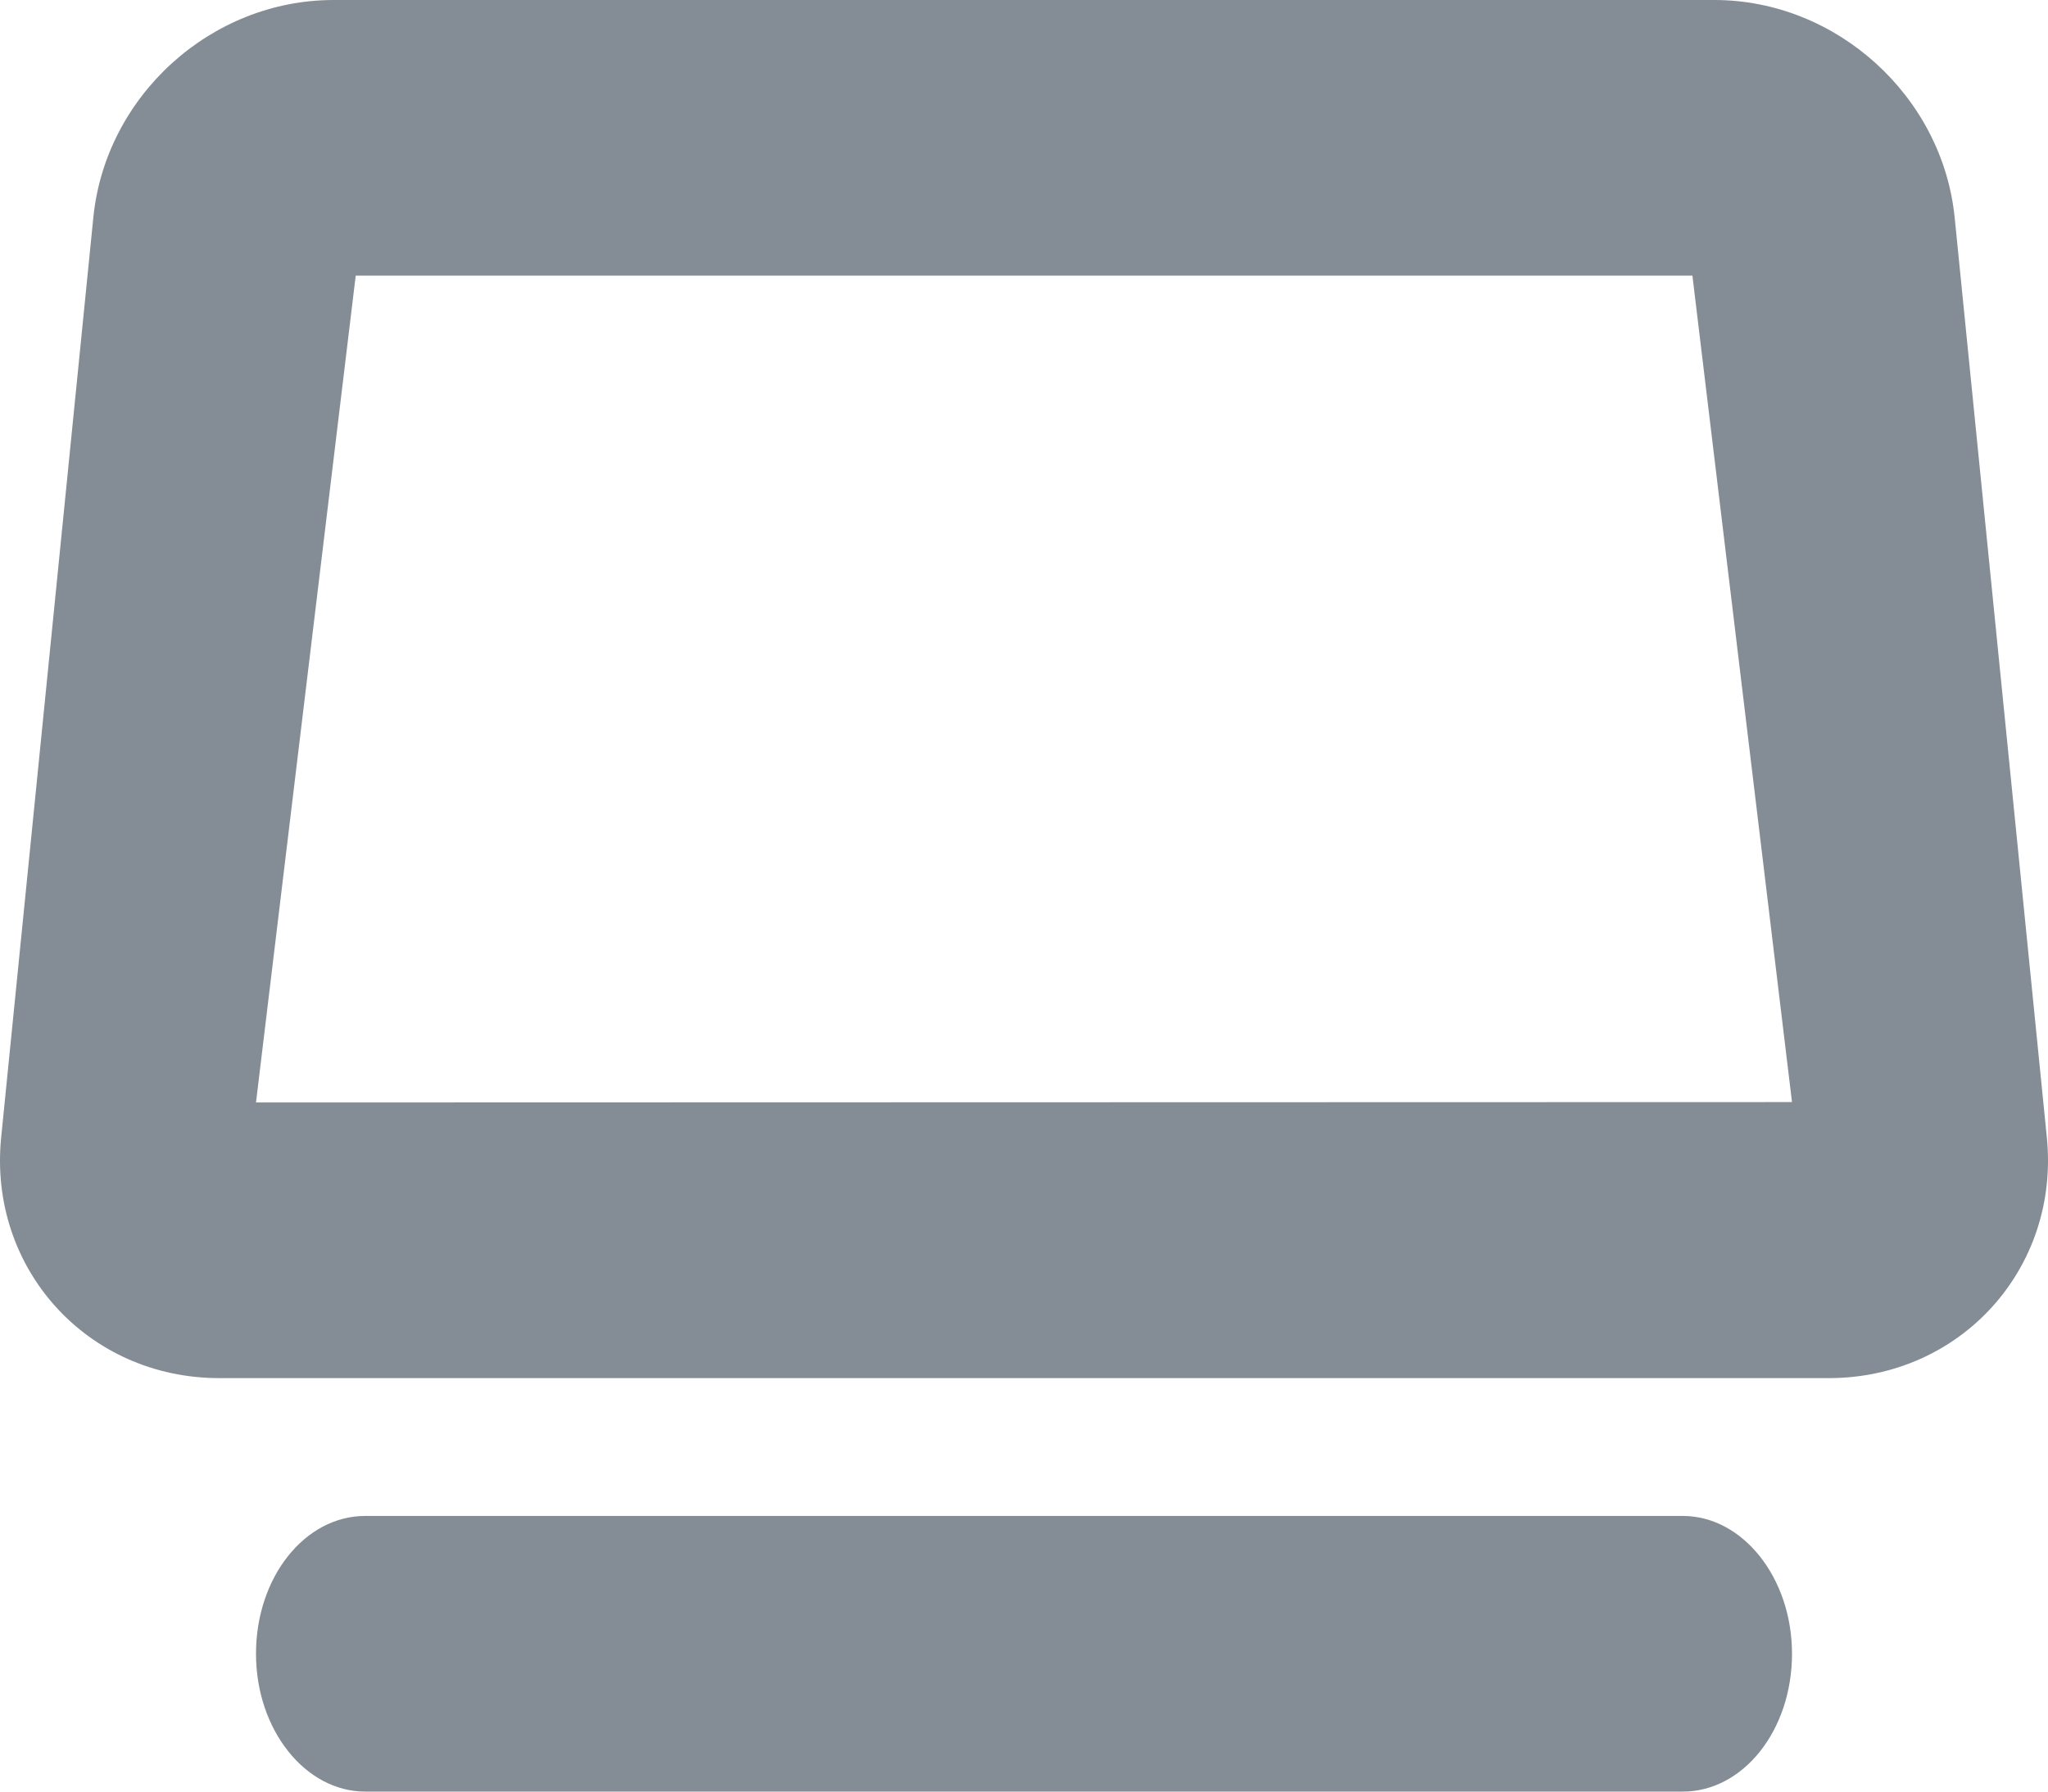 <?xml version="1.0" encoding="UTF-8"?>
<svg width="16px" height="14px" viewBox="0 0 16 14" version="1.1" xmlns="http://www.w3.org/2000/svg" xmlns:xlink="http://www.w3.org/1999/xlink">
    <!-- Generator: Sketch 52.6 (67491) - http://www.bohemiancoding.com/sketch -->
    <title>Combined Shape Copy 4</title>
    <desc>Created with Sketch.</desc>
    <g id="Symbols" stroke="none" stroke-width="1" fill="none" fill-rule="evenodd">
        <g id="4d2ac49f-d9e1-4767-84a8-4574f3464dfc" transform="translate(-16, -10)" fill="#848D95">
            <g id="Side-nav-labels">
                <g id="Group-10">
                    <g id="Group-9">
                        <g id="Group-15" transform="translate(16, 8)">
                            <path d="M0.729,14.299 L0.009,7.111 C-0.093,6.089 0.682,5.231 1.713,5.231 L14.287,5.231 C15.316,5.231 16.093,6.087 15.991,7.111 L15.271,14.299 C15.176,15.249 14.347,16 13.394,16 L2.606,16 C1.649,16 0.824,15.252 0.729,14.299 Z M14,7.388 L2,7.385 L2.779,13.846 L13.222,13.846 L14,7.388 Z M2,3.077 C2,2.482 2.386,2 2.853,2 L13.147,2 C13.618,2 14,2.478 14,3.077 C14,3.672 13.614,4.154 13.147,4.154 L2.853,4.154 C2.382,4.154 2,3.676 2,3.077 Z" id="Combined-Shape-Copy-4" transform="translate(8, 9) scale(1, -1) translate(-8, -9) "></path>
                        </g>
                    </g>
                </g>
            </g>
        </g>
    </g>
</svg>